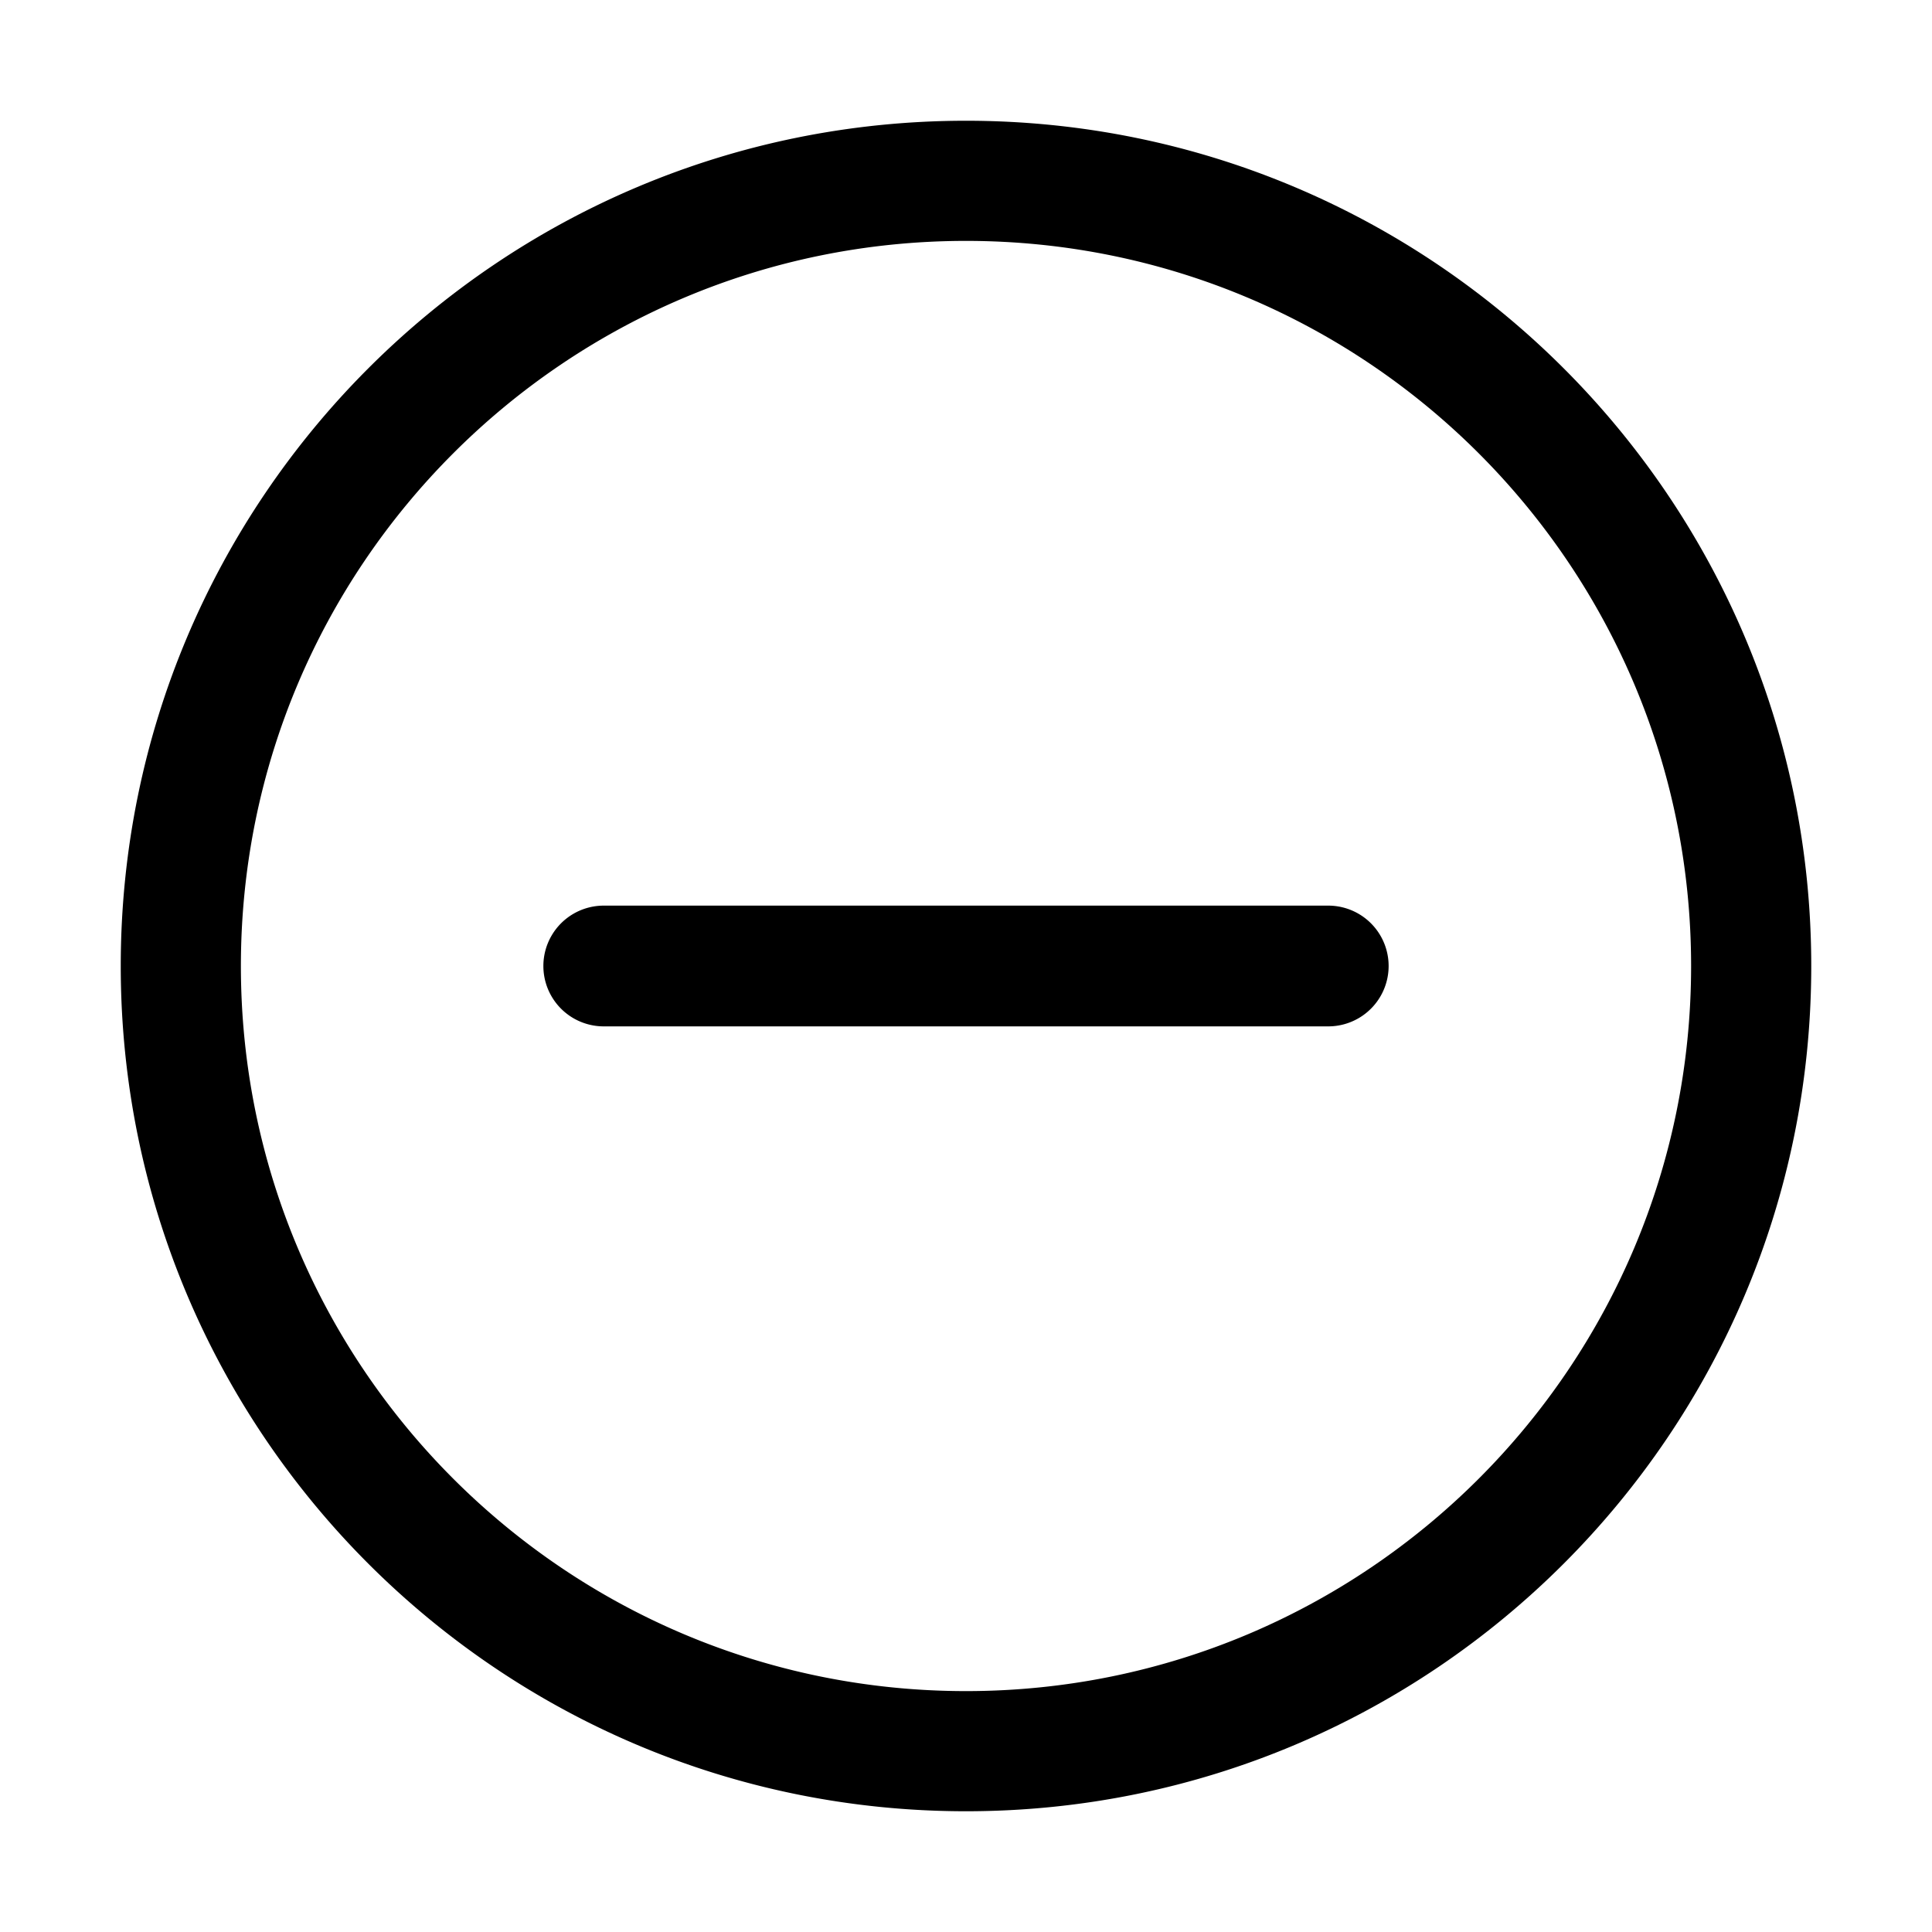<svg xmlns="http://www.w3.org/2000/svg" width="32" height="32" fill="currentColor" viewBox="0 0 32 32">
  <path fill-rule="evenodd" d="M3.99 16C3.99 9.367 9.368 3.99 16 3.99S28.01 9.368 28.01 16 22.633 28.01 16 28.01 3.99 22.633 3.99 16ZM16 2C8.268 2 2 8.268 2 16s6.268 14 14 14 14-6.268 14-14S23.732 2 16 2Zm-6 13a1 1 0 1 0 0 2h12a1 1 0 1 0 0-2H10Z" clip-rule="evenodd"/>
</svg>
